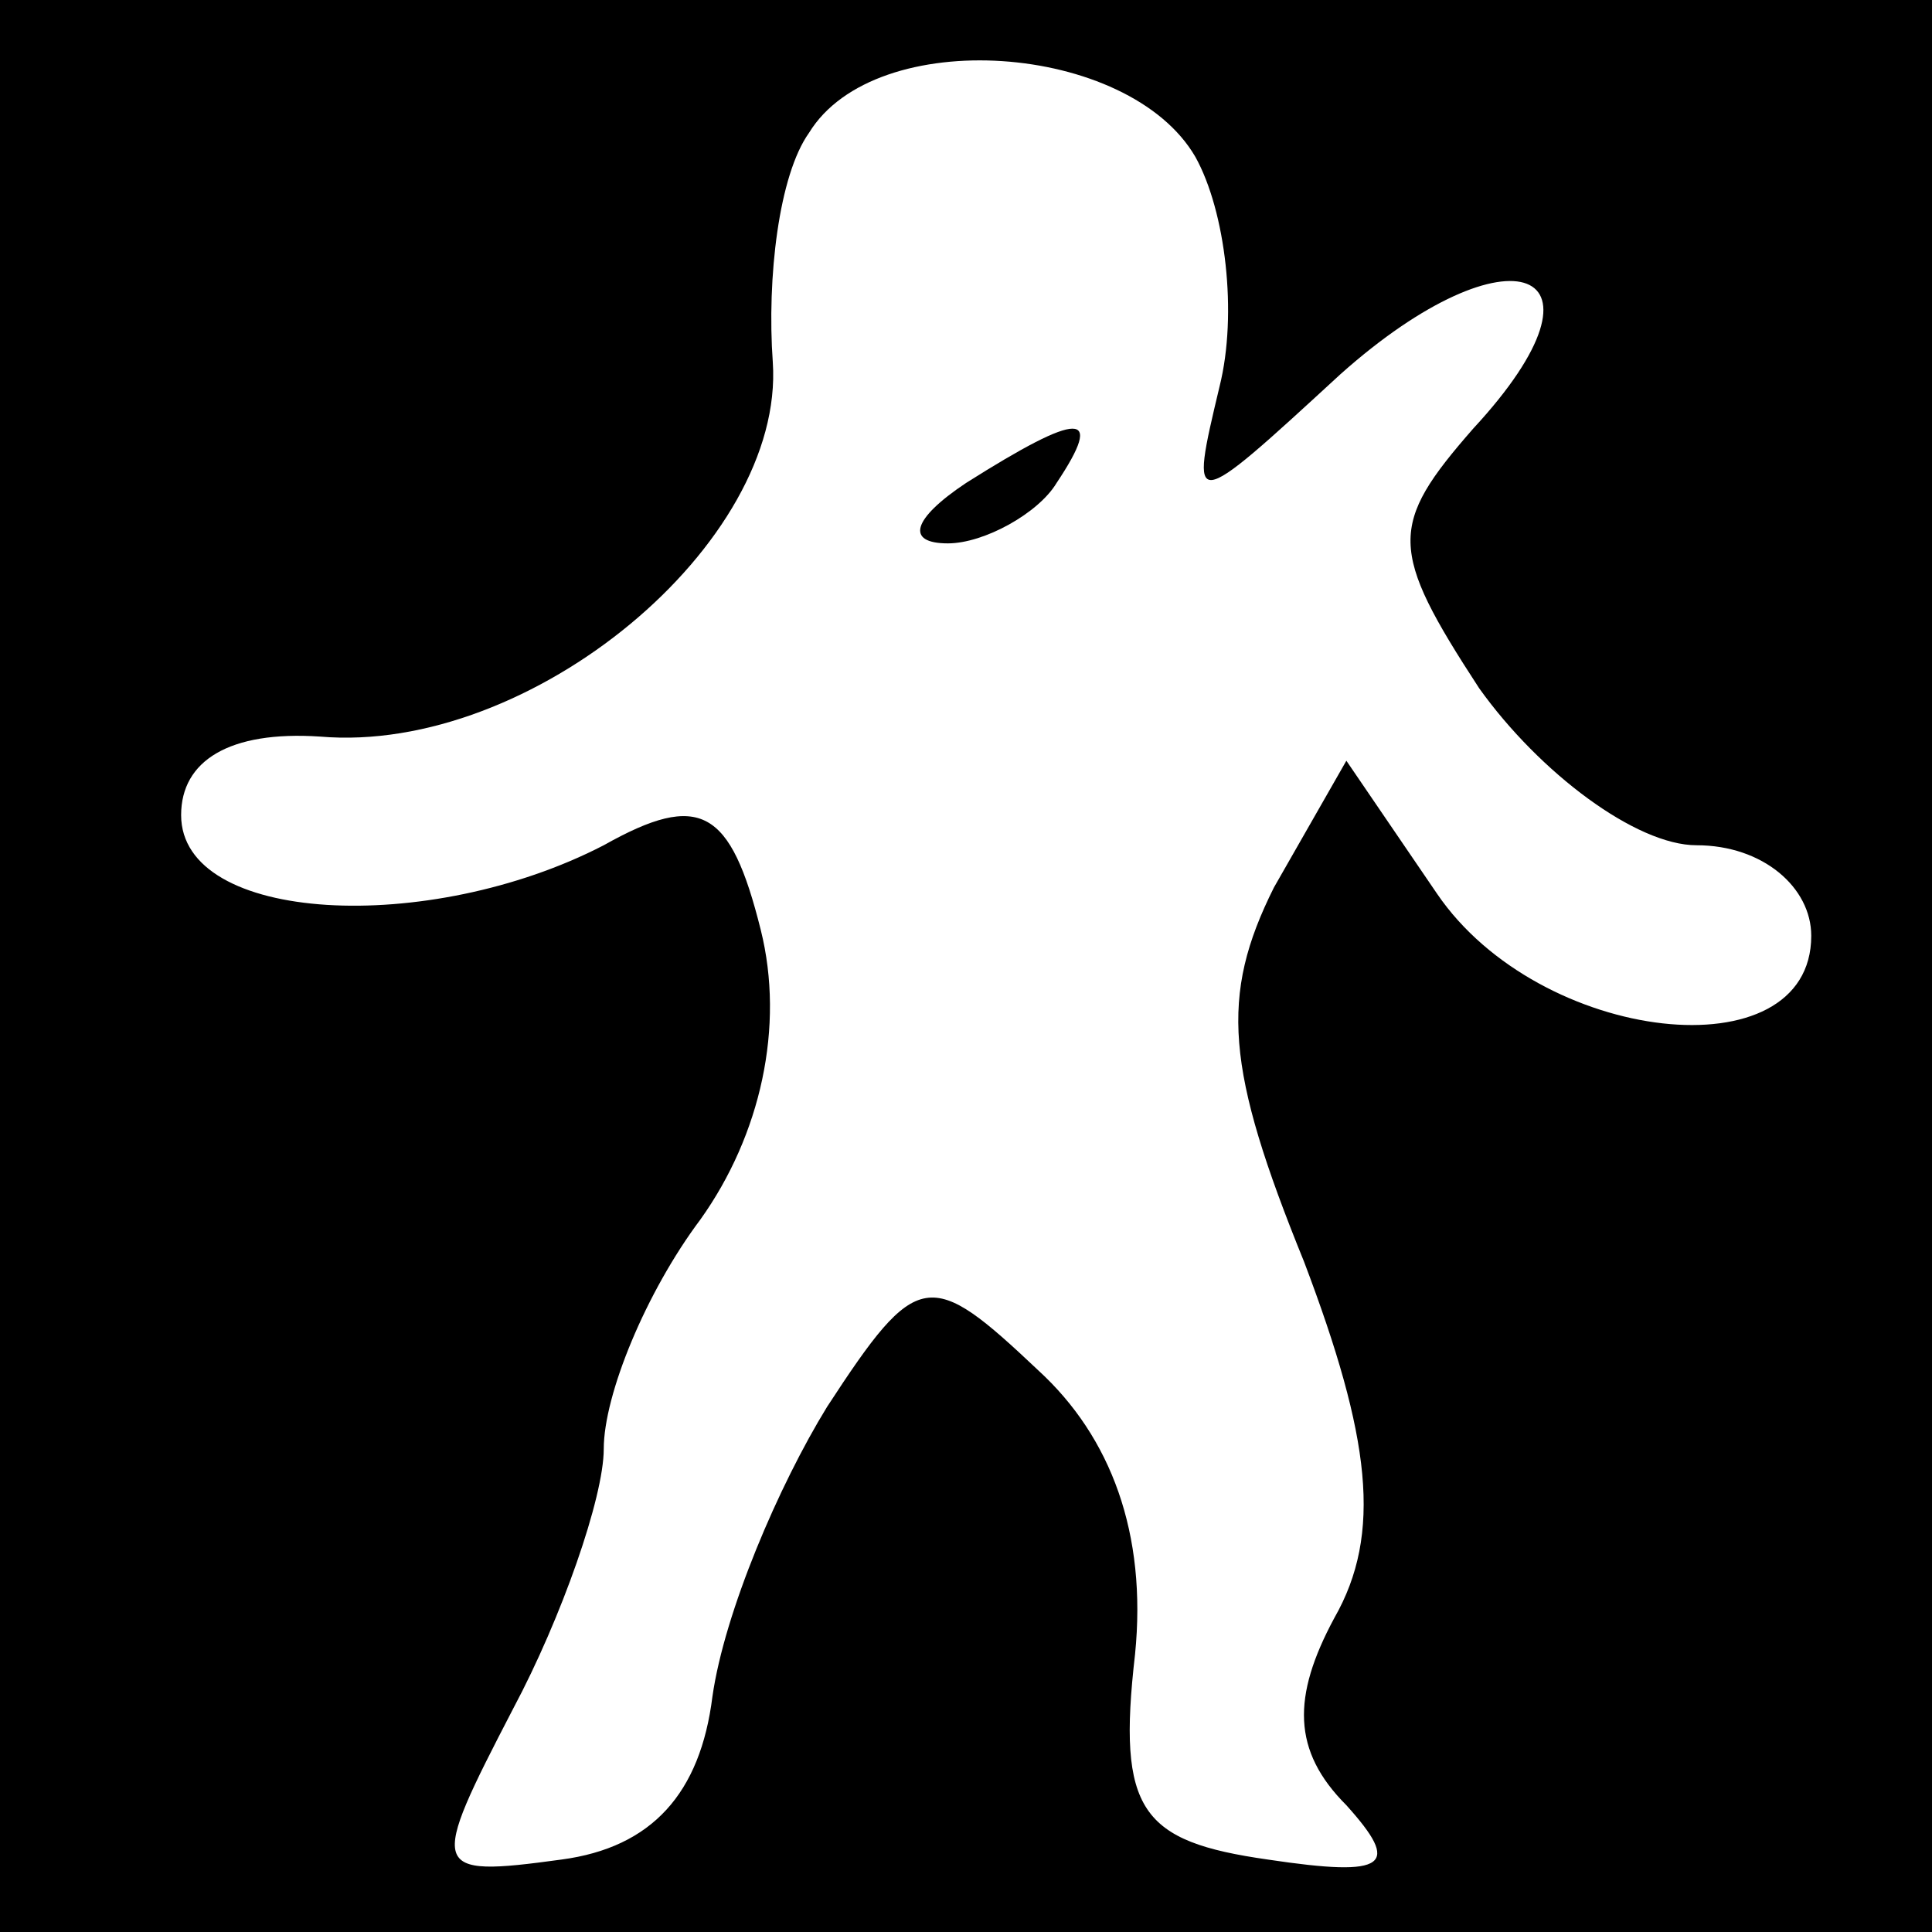 <?xml version="1.0" standalone="no"?>
<!DOCTYPE svg PUBLIC "-//W3C//DTD SVG 20010904//EN"
 "http://www.w3.org/TR/2001/REC-SVG-20010904/DTD/svg10.dtd">
<svg version="1.0" xmlns="http://www.w3.org/2000/svg"
 width="32pt" height="32pt" viewBox="0 0 32 32"
 preserveAspectRatio="xMidYMid meet">
<rect x="0" y="0" width="32" height="32" fill="#808080" stroke="none"/>
<g transform="translate(0,32) scale(0.1,-0.1)"
fill="#000000" stroke="none">
<path fill="#000000" stroke="none" d="M0 160 l0 -160 160 0 160 0 0 160 0
160 -160 0 -160 0 0 -160z"/>
<path fill="#ffffff" stroke="none" d="M198 294 c5 -9 7 -26 4 -38 -5 -21 -5
-21 20 2 28 25 47 18 22 -9 -14 -16 -14 -20 1 -43 10 -14 26 -26 36 -26 11 0
19 -7 19 -15 0 -23 -45 -18 -62 7 l-15 22 -12 -21 c-9 -18 -8 -30 5 -62 11
-29 13 -45 5 -59 -7 -13 -7 -22 2 -31 9 -10 7 -12 -13 -9 -21 3 -25 8 -22 34
2 20 -4 36 -16 47 -18 17 -20 17 -35 -6 -8 -13 -17 -34 -19 -48 -2 -16 -10
-25 -25 -27 -22 -3 -22 -2 -8 25 8 15 15 35 15 43 0 9 7 26 16 38 10 14 14 32
10 48 -5 20 -10 23 -26 14 -29 -15 -70 -13 -70 5 0 9 8 14 23 13 35 -3 77 32
75 62 -1 14 1 31 6 38 11 18 53 15 64 -4z"/>
<path fill="#000000" stroke="none" d="M160 240 c-9 -6 -10 -10 -3 -10 6 0 15
5 18 10 8 12 4 12 -15 0z"/>
</g>
</svg>
